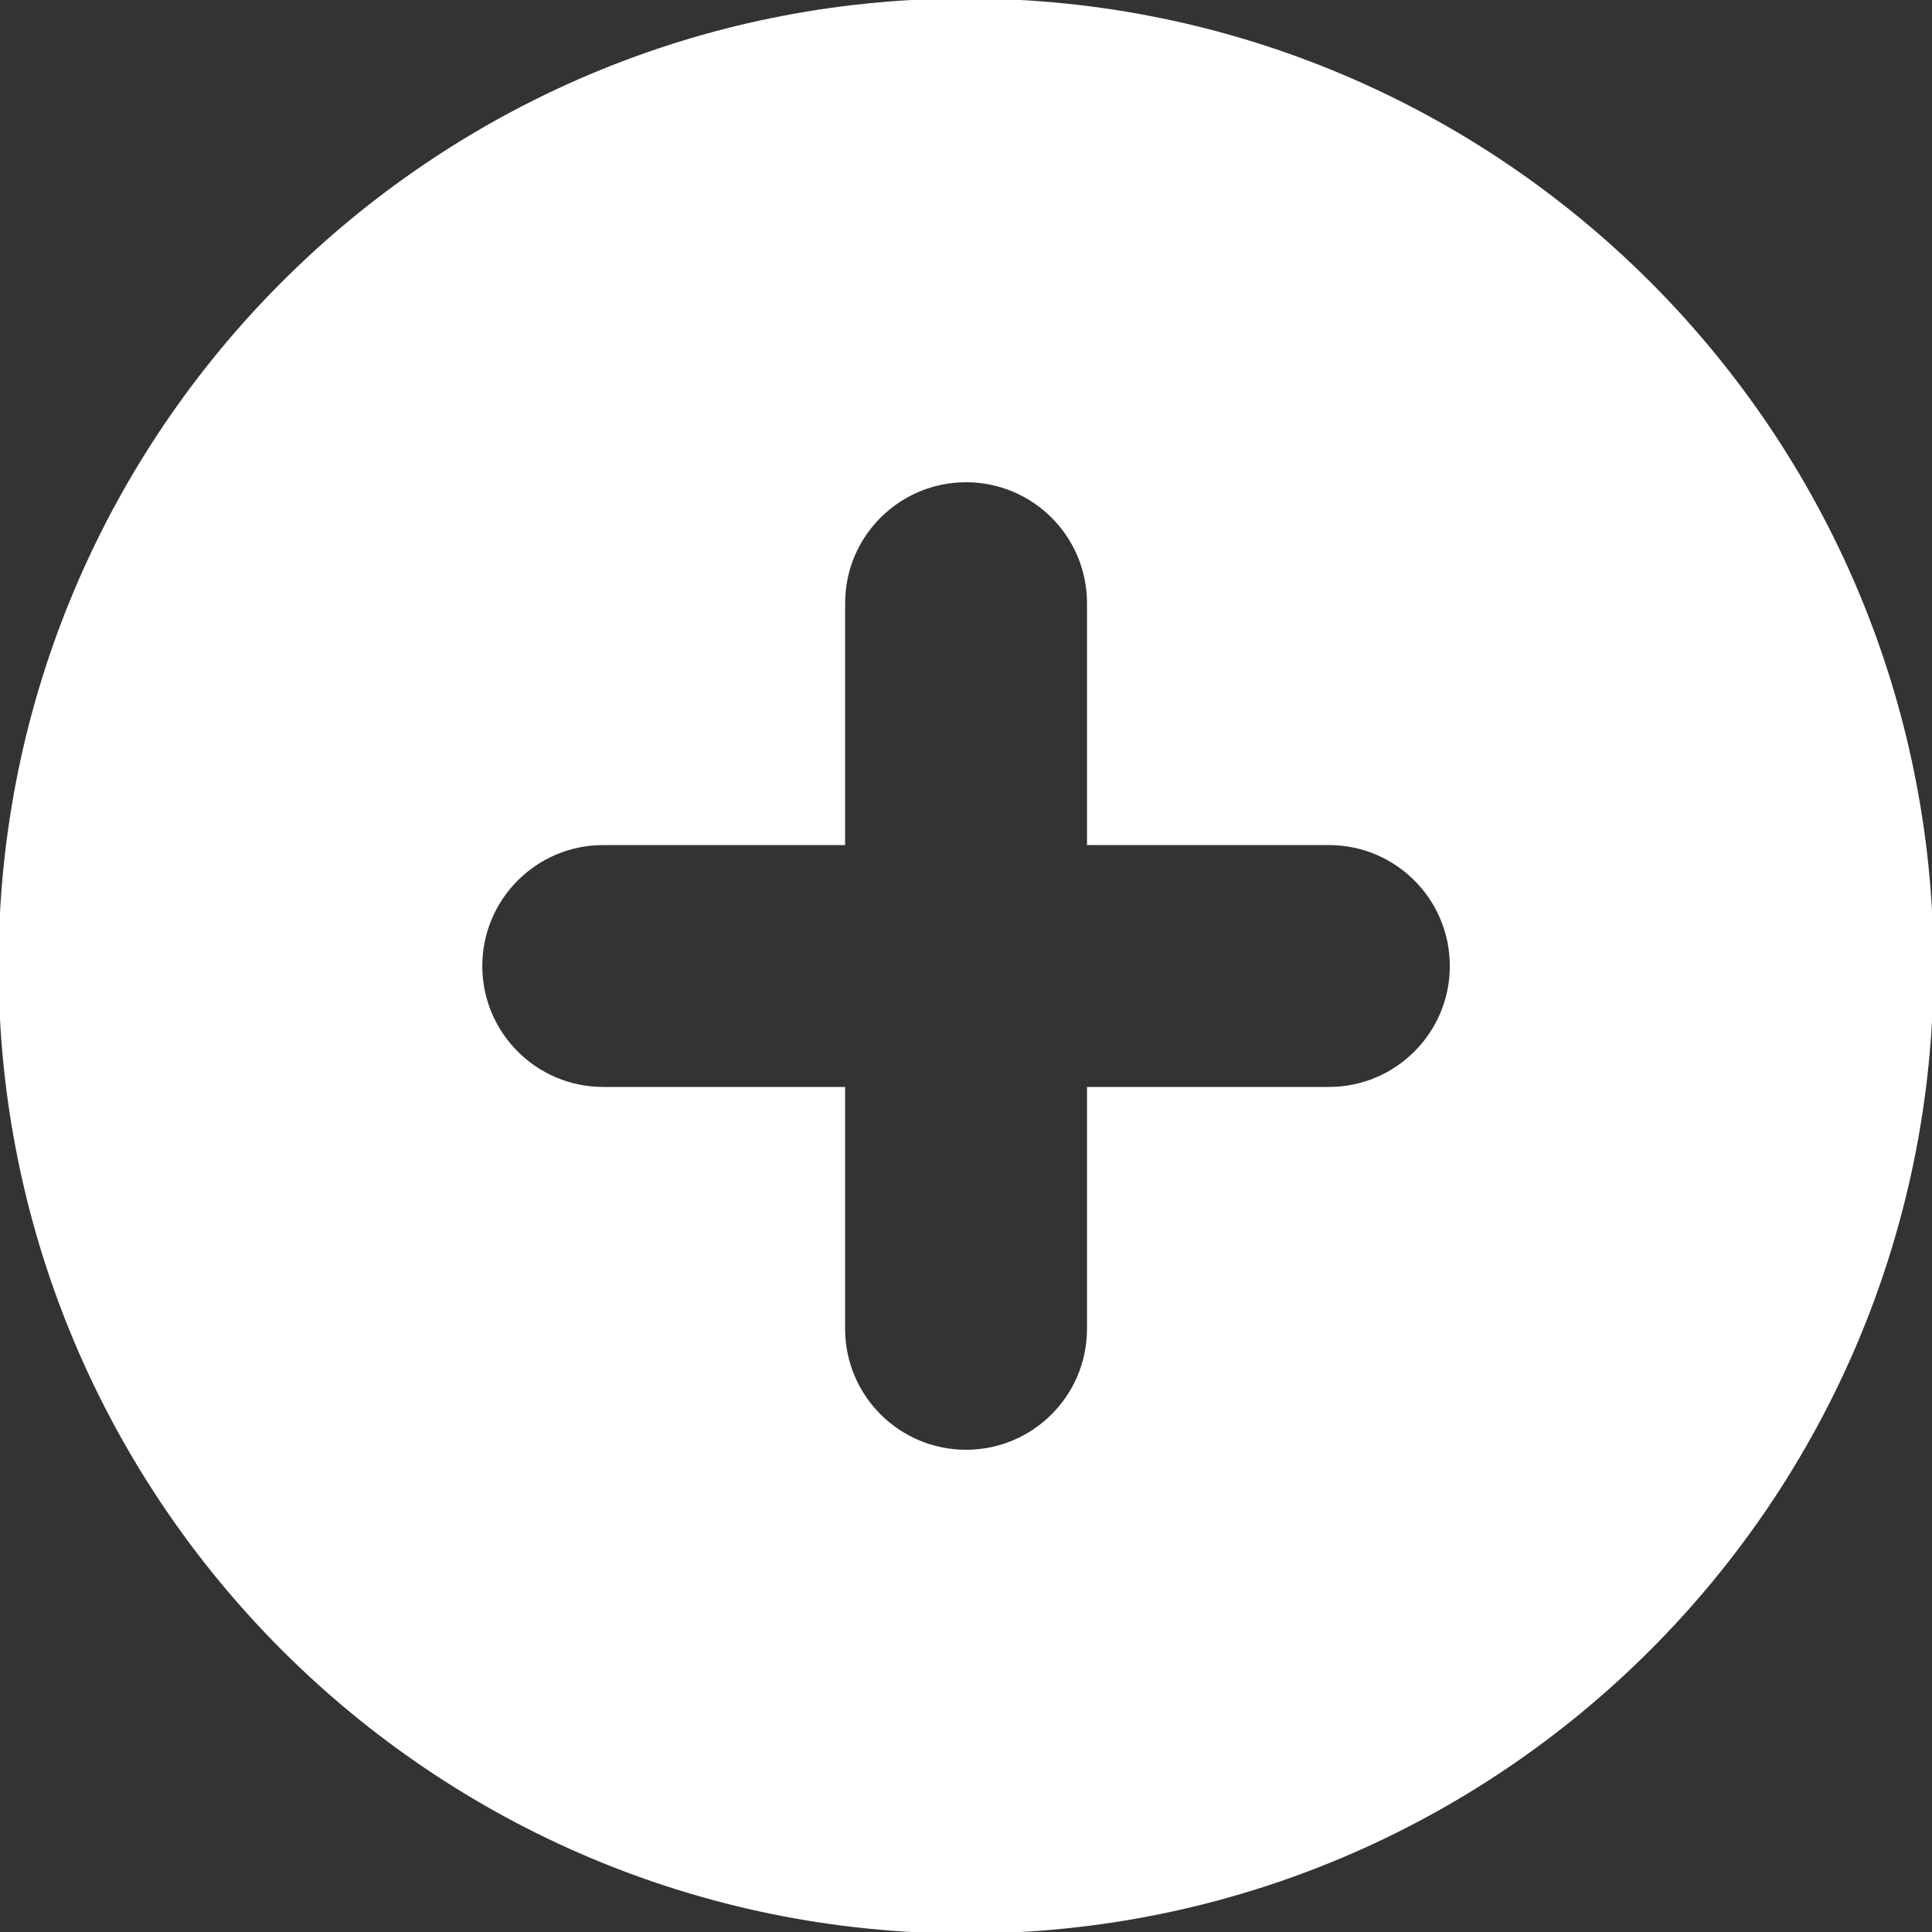 <?xml version="1.0" encoding="UTF-8" standalone="no"?>
<!-- Created with Inkscape (http://www.inkscape.org/) -->

<svg
   width="272.287mm"
   height="272.287mm"
   viewBox="0 0 272.287 272.287"
   version="1.1"
   id="svg1"
   xml:space="preserve"
   xmlns="http://www.w3.org/2000/svg"
   xmlns:svg="http://www.w3.org/2000/svg"><rect x="0" y="0" width="272.287" height="272.287" fill="#333333" stroke="none"/><defs
     id="defs1" /><g
     id="layer1"
     transform="translate(28.15,-10.028)"><g
       style="fill:none"
       id="g1"
       transform="matrix(0.265,0,0,0.265,102.452,145.854)"><path
         clip-rule="evenodd"
         d="m 20.945,515.76 c 284.184,0 514.559,-230.374 514.559,-514.559 0,-284.183 -230.374,-514.559 -514.559,-514.559 -284.183,0 -514.559,230.376 -514.559,514.559 0,284.184 230.376,514.559 514.559,514.559 z m 64.32,-707.518 c 0,-35.523 -28.796,-64.32 -64.32,-64.32 -35.523,0 -64.32,28.797 -64.32,64.32 V -63.119 H -172.015 c -35.523,0 -64.32,28.797 -64.32,64.32 0,35.524 28.797,64.32 64.32,64.32 H -43.375 V 194.16 c 0,35.524 28.797,64.32 64.32,64.32 35.524,0 64.32,-28.796 64.32,-64.32 V 65.521 H 213.904 c 35.524,0 64.32,-28.796 64.32,-64.32 0,-35.523 -28.796,-64.32 -64.32,-64.32 H 85.265 Z"
         fill="#4a5568"
         fill-rule="evenodd"
         id="path1"
         style="fill:#ffffff;fill-opacity:1;stroke-width:64.32" /></g></g></svg>
